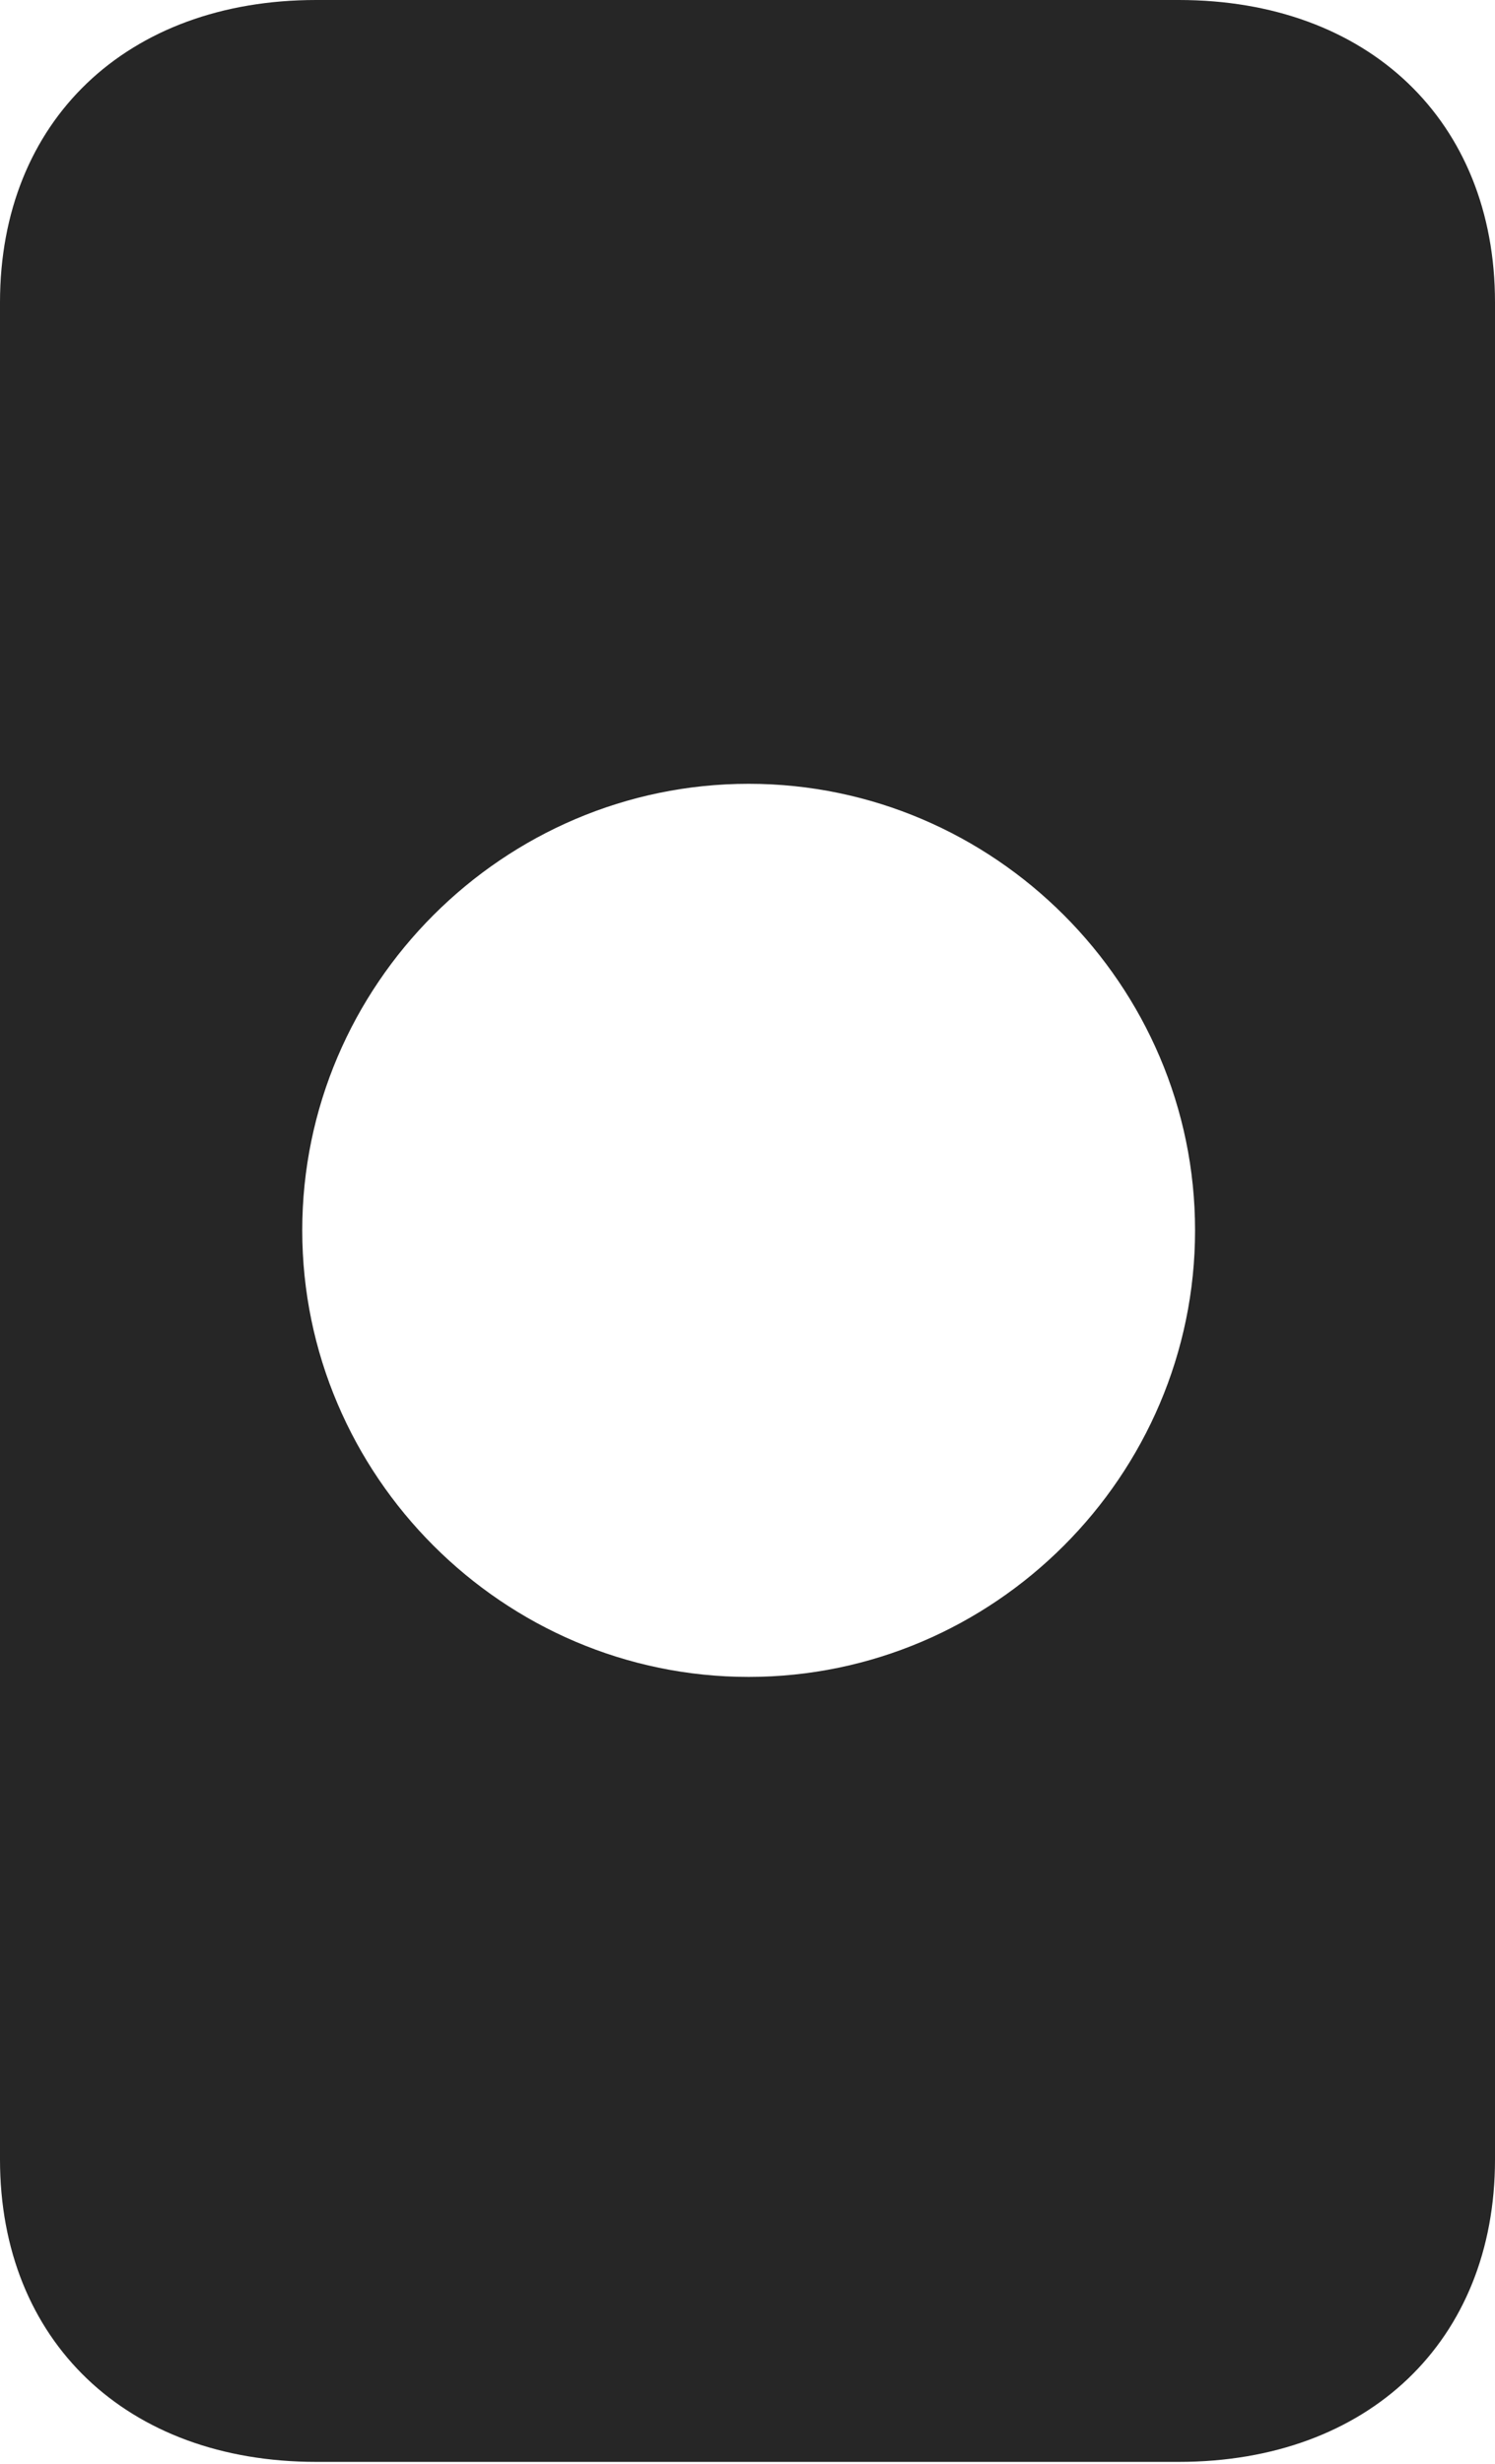 <?xml version="1.0" encoding="UTF-8"?>
<!--Generator: Apple Native CoreSVG 232.5-->
<!DOCTYPE svg
PUBLIC "-//W3C//DTD SVG 1.1//EN"
       "http://www.w3.org/Graphics/SVG/1.1/DTD/svg11.dtd">
<svg version="1.1" xmlns="http://www.w3.org/2000/svg" xmlns:xlink="http://www.w3.org/1999/xlink" width="62.793" height="103.467">
 <g>
  <rect height="103.467" opacity="0" width="62.793" x="0" y="0"/>
  <path d="M62.793 12.695L62.793 90.674C62.793 98.291 57.471 103.369 49.512 103.369L13.281 103.369C5.322 103.369 0 98.291 0 90.674L0 12.695C0 5.078 5.322 0 13.281 0L49.512 0C57.471 0 62.793 5.078 62.793 12.695ZM12.695 51.66C12.695 61.963 21.143 70.41 31.445 70.41C41.748 70.41 50.195 61.963 50.195 51.66C50.195 41.357 41.748 32.91 31.445 32.91C21.143 32.91 12.695 41.357 12.695 51.66Z" fill="#000000" fill-opacity="0.85"/>
 </g>
</svg>
